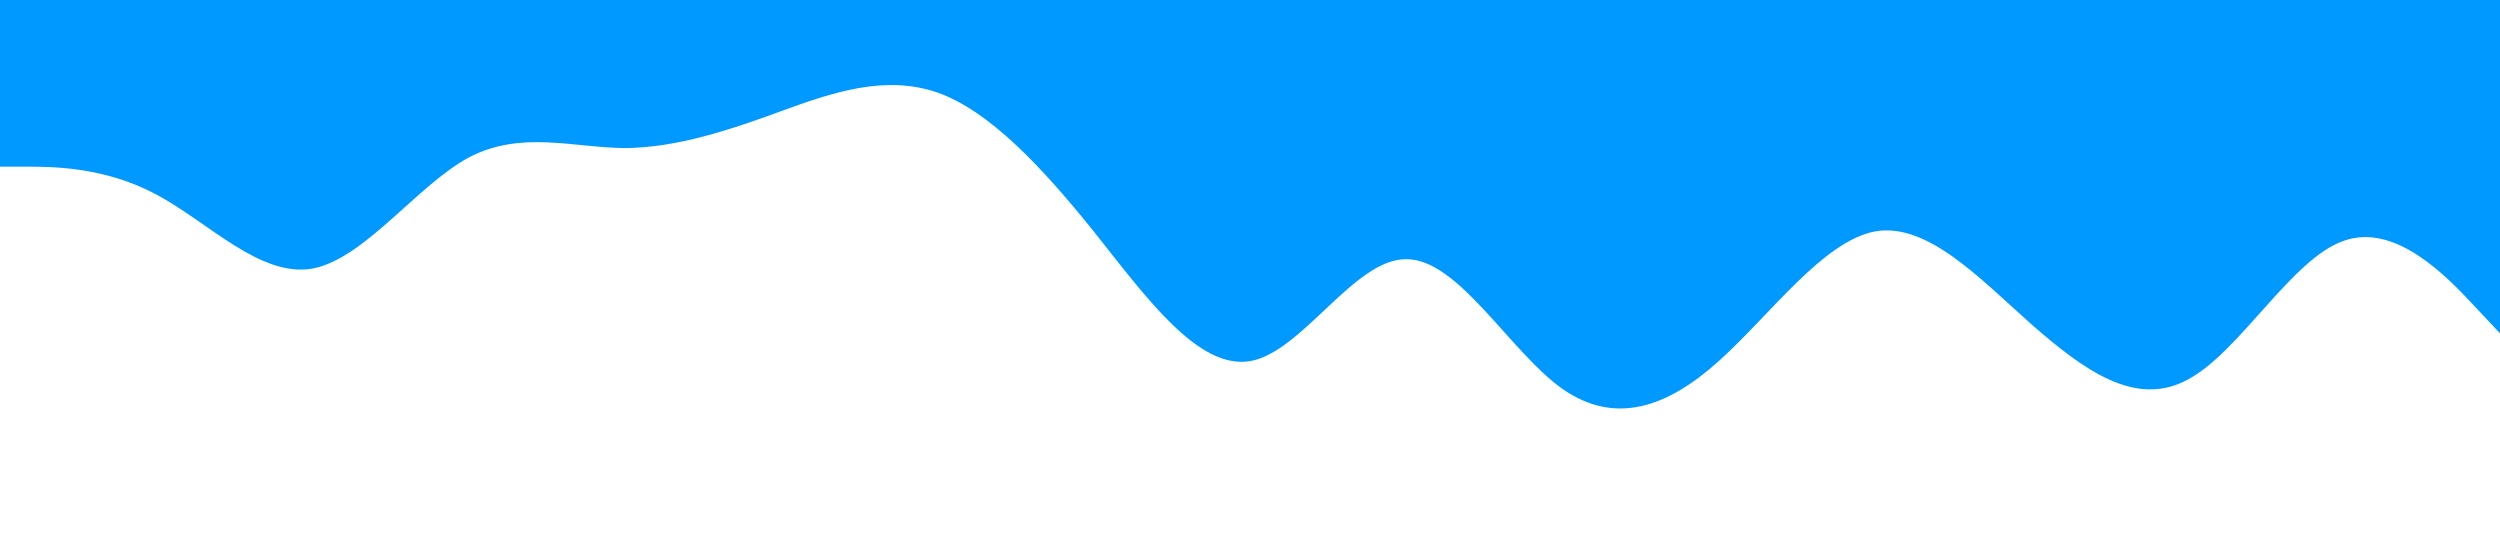 <?xml version="1.0" standalone="no"?><svg xmlns="http://www.w3.org/2000/svg" viewBox="0 0 1440 320"><path fill="#0099ff" fill-opacity="1" d="M0,96L15,96C30,96,60,96,90,112C120,128,150,160,180,154.7C210,149,240,107,270,90.7C300,75,330,85,360,85.3C390,85,420,75,450,64C480,53,510,43,540,53.3C570,64,600,96,630,133.3C660,171,690,213,720,208C750,203,780,149,810,149.3C840,149,870,203,900,224C930,245,960,235,990,208C1020,181,1050,139,1080,133.3C1110,128,1140,160,1170,186.7C1200,213,1230,235,1260,218.7C1290,203,1320,149,1350,138.7C1380,128,1410,160,1425,176L1440,192L1440,0L1425,0C1410,0,1380,0,1350,0C1320,0,1290,0,1260,0C1230,0,1200,0,1170,0C1140,0,1110,0,1080,0C1050,0,1020,0,990,0C960,0,930,0,900,0C870,0,840,0,810,0C780,0,750,0,720,0C690,0,660,0,630,0C600,0,570,0,540,0C510,0,480,0,450,0C420,0,390,0,360,0C330,0,300,0,270,0C240,0,210,0,180,0C150,0,120,0,90,0C60,0,30,0,15,0L0,0Z"></path></svg>
